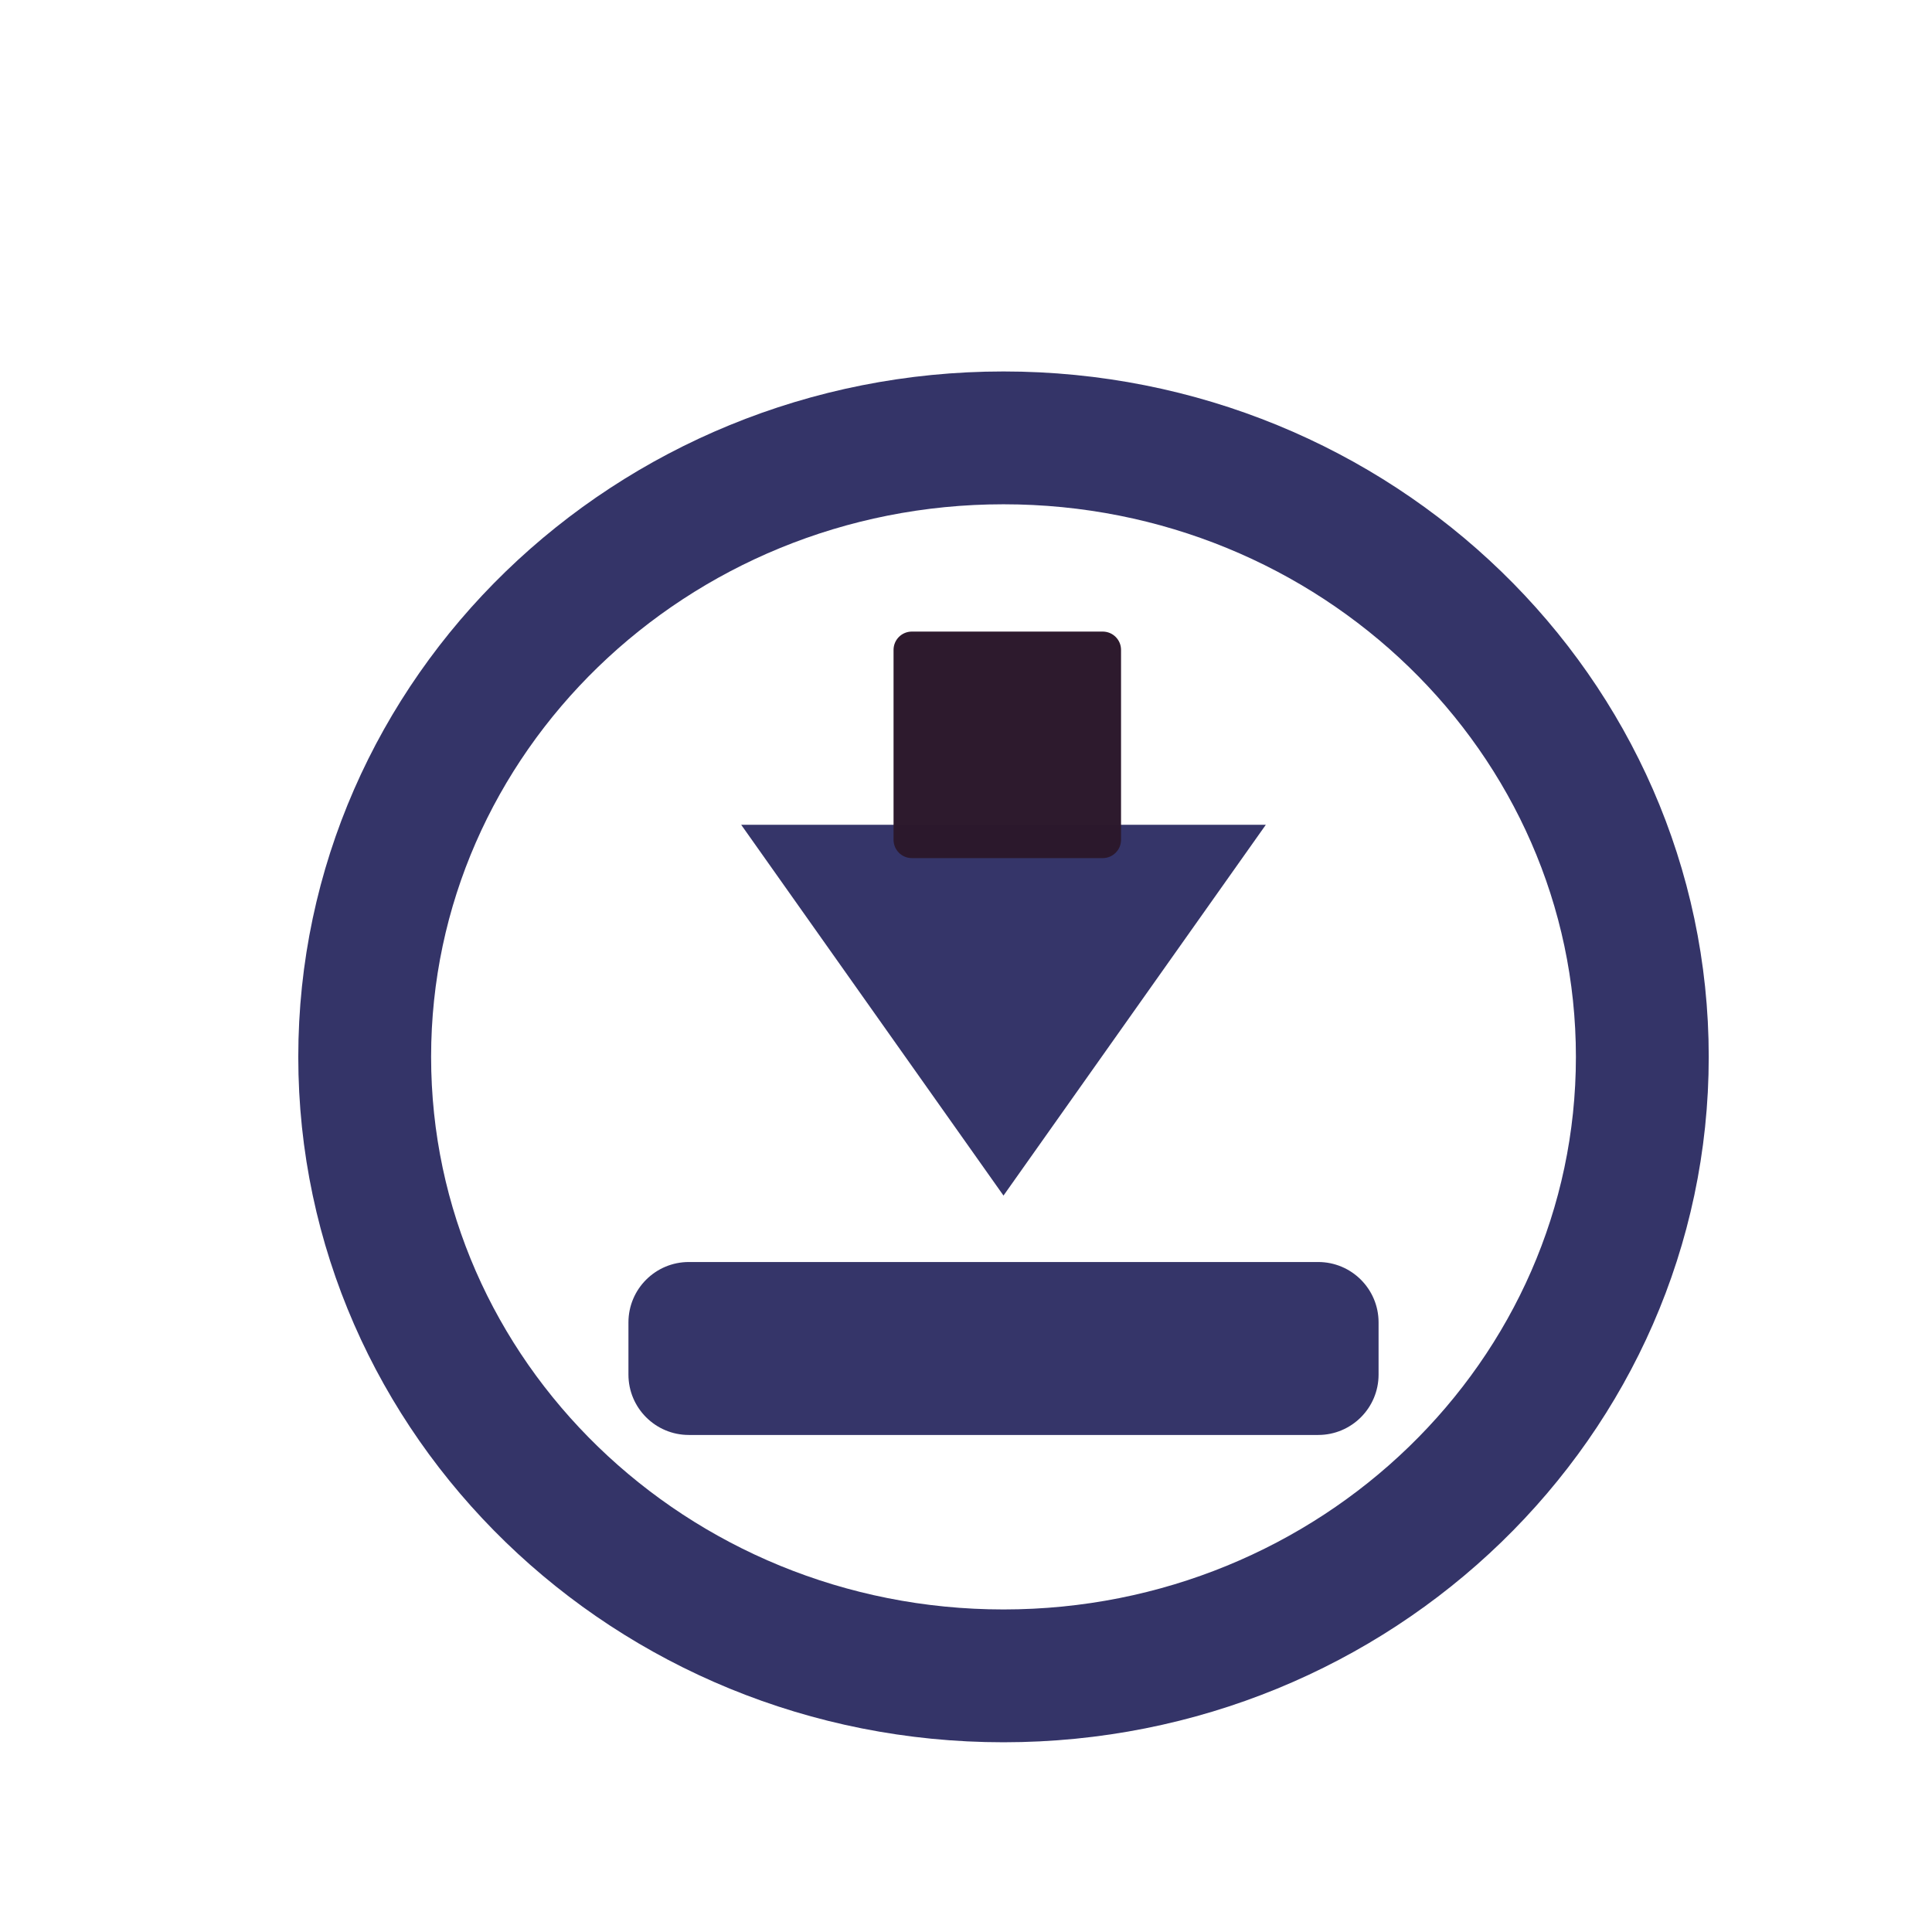 <?xml version="1.0" encoding="UTF-8" standalone="no"?>
<!DOCTYPE svg PUBLIC "-//W3C//DTD SVG 1.1//EN" "http://www.w3.org/Graphics/SVG/1.1/DTD/svg11.dtd">
<svg version="1.1" xmlns="http://www.w3.org/2000/svg" xmlns:xlink="http://www.w3.org/1999/xlink" preserveAspectRatio="xMidYMid meet" viewBox="0 0 640 640" ><defs><path d="M544.04 350.1C544.04 463.27 449.22 555.15 332.42 555.15C215.63 555.15 120.81 463.27 120.81 350.1C120.81 236.93 215.63 145.05 332.42 145.05C449.22 145.05 544.04 236.93 544.04 350.1Z" id="c2fGpAE89a"></path><path d="M436.67 418.06C447.71 418.06 456.67 427.01 456.67 438.06C456.67 445.52 456.67 447.89 456.67 455.35C456.67 466.4 447.71 475.35 436.67 475.35C390.97 475.35 273.88 475.35 228.18 475.35C217.14 475.35 208.18 466.4 208.18 455.35C208.18 447.89 208.18 445.52 208.18 438.06C208.18 427.01 217.14 418.06 228.18 418.06C273.88 418.06 390.97 418.06 436.67 418.06Z" id="k1Vft5QQX0"></path><path d="M375.87 334.63L419.32 273.22L332.42 273.22L245.53 273.22L288.97 334.63L332.42 396.05L375.87 334.63Z" id="d1cgrEqIAz"></path><path d="M365.29 209.22C368.64 209.22 371.36 211.93 371.36 215.28C371.36 229.08 371.36 264.4 371.36 278.19C371.36 281.54 368.64 284.26 365.29 284.26C351.43 284.26 315.92 284.26 302.06 284.26C298.71 284.26 296 281.54 296 278.19C296 264.4 296 229.08 296 215.28C296 211.93 298.71 209.22 302.06 209.22C315.92 209.22 351.43 209.22 365.29 209.22Z" id="c4vElcBkK"></path></defs><g><g><g><use xlink:href="#c2fGpAE89a" opacity="1" fill="#ffffff" fill-opacity="0"></use><g><use xlink:href="#c2fGpAE89a" opacity="1" fill-opacity="0" stroke="#343468" stroke-width="44" stroke-opacity="1"></use></g></g><g><use xlink:href="#k1Vft5QQX0" opacity="1" fill="#343468" fill-opacity="0.99"></use><g><use xlink:href="#k1Vft5QQX0" opacity="1" fill-opacity="0" stroke="#ffffff" stroke-width="2" stroke-opacity="0"></use></g></g><g><use xlink:href="#d1cgrEqIAz" opacity="1" fill="#343468" fill-opacity="0.99"></use><g><use xlink:href="#d1cgrEqIAz" opacity="1" fill-opacity="0" stroke="#ffffff" stroke-width="2" stroke-opacity="0"></use></g></g><g><use xlink:href="#c4vElcBkK" opacity="1" fill="#2c192c" fill-opacity="0.99"></use><g><use xlink:href="#c4vElcBkK" opacity="1" fill-opacity="0" stroke="#ffffff" stroke-width="2" stroke-opacity="0"></use></g></g></g></g></svg>
